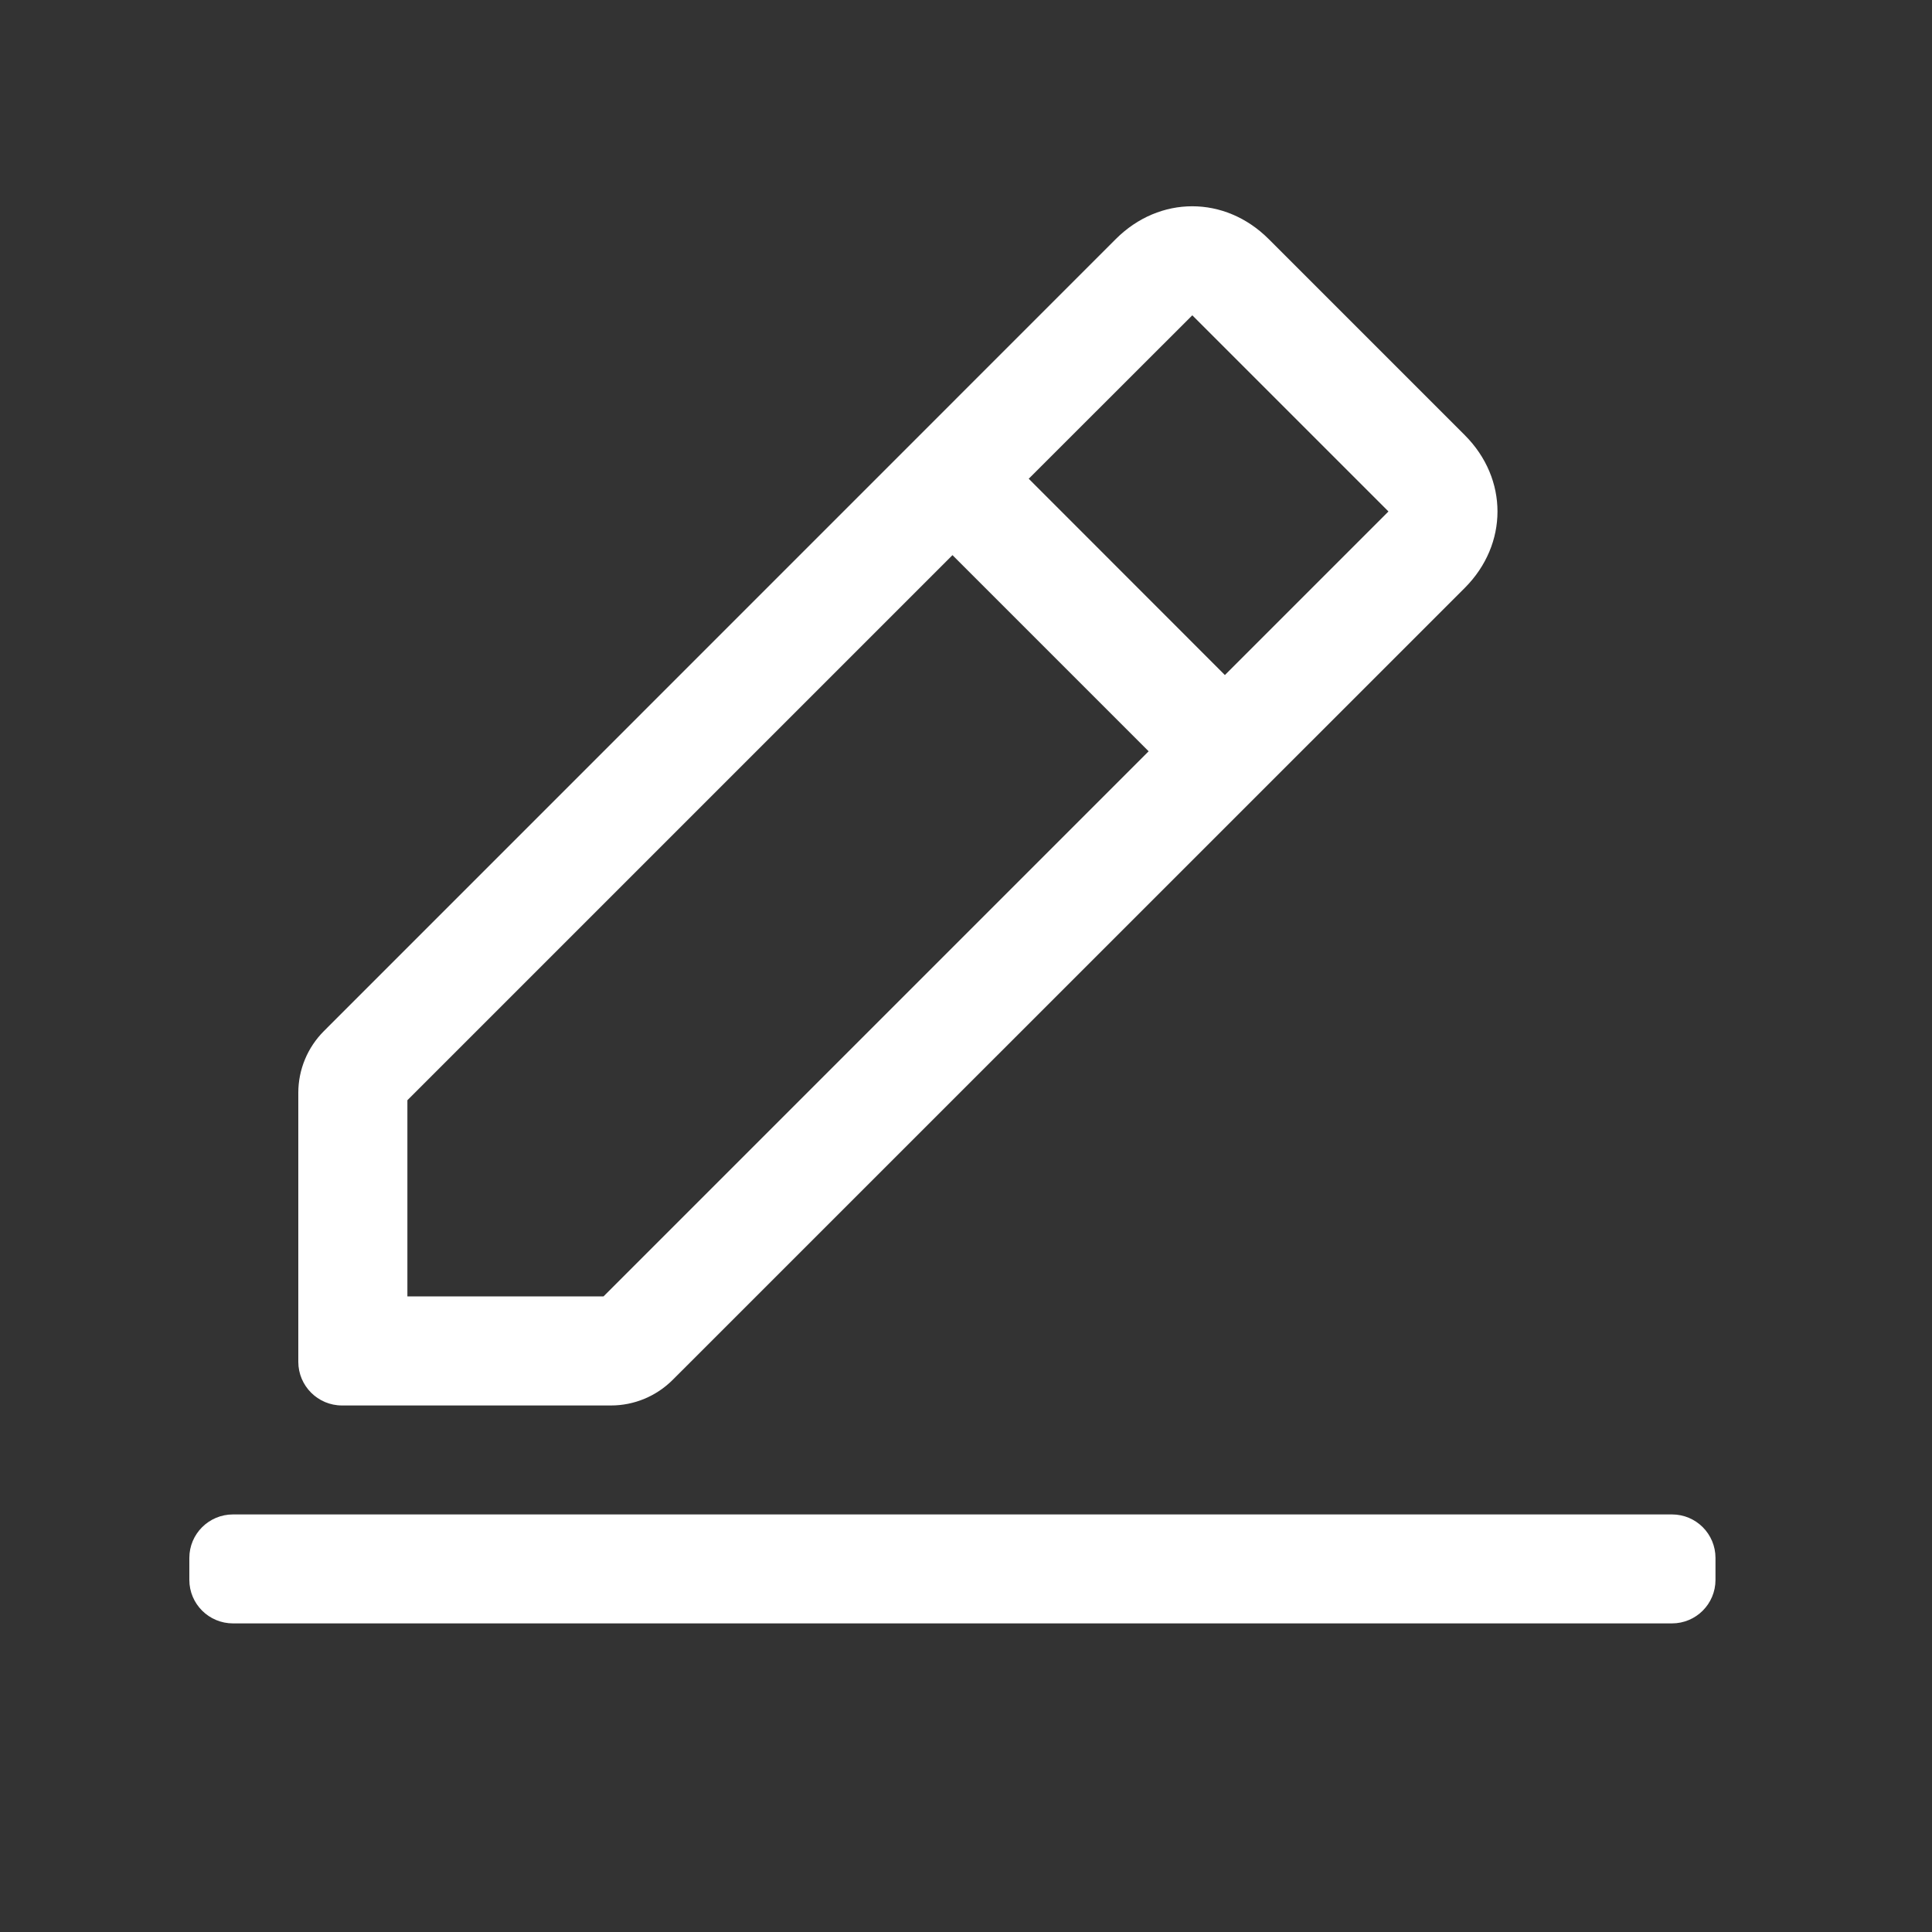 <svg width="15" height="15" viewBox="0 0 15 15" fill="none" xmlns="http://www.w3.org/2000/svg">
<rect x="0" y="0" width="15" height="15" fill="#333333" stroke="none"/>
<path d="M1.47 12.096C1.47 11.909 1.622 11.758 1.809 11.758H12.981C13.168 11.758 13.319 11.909 13.319 12.096V12.266C13.319 12.453 13.168 12.604 12.981 12.604H1.809C1.622 12.604 1.47 12.453 1.47 12.266V12.096Z" fill="white"/>
<path d="M11.373 4.564C11.711 4.225 11.711 3.717 11.373 3.379L9.849 1.855C9.51 1.517 9.003 1.517 8.664 1.855L2.515 8.005C2.388 8.132 2.316 8.304 2.316 8.484V10.573C2.316 10.76 2.468 10.912 2.655 10.912H4.744C4.924 10.912 5.096 10.84 5.223 10.713L11.373 4.564ZM9.257 2.448L10.78 3.971L9.51 5.241L7.987 3.717L9.257 2.448ZM3.163 10.065V8.542L7.395 4.31L8.918 5.833L4.686 10.065H3.163Z" fill="white"/>
</svg>
